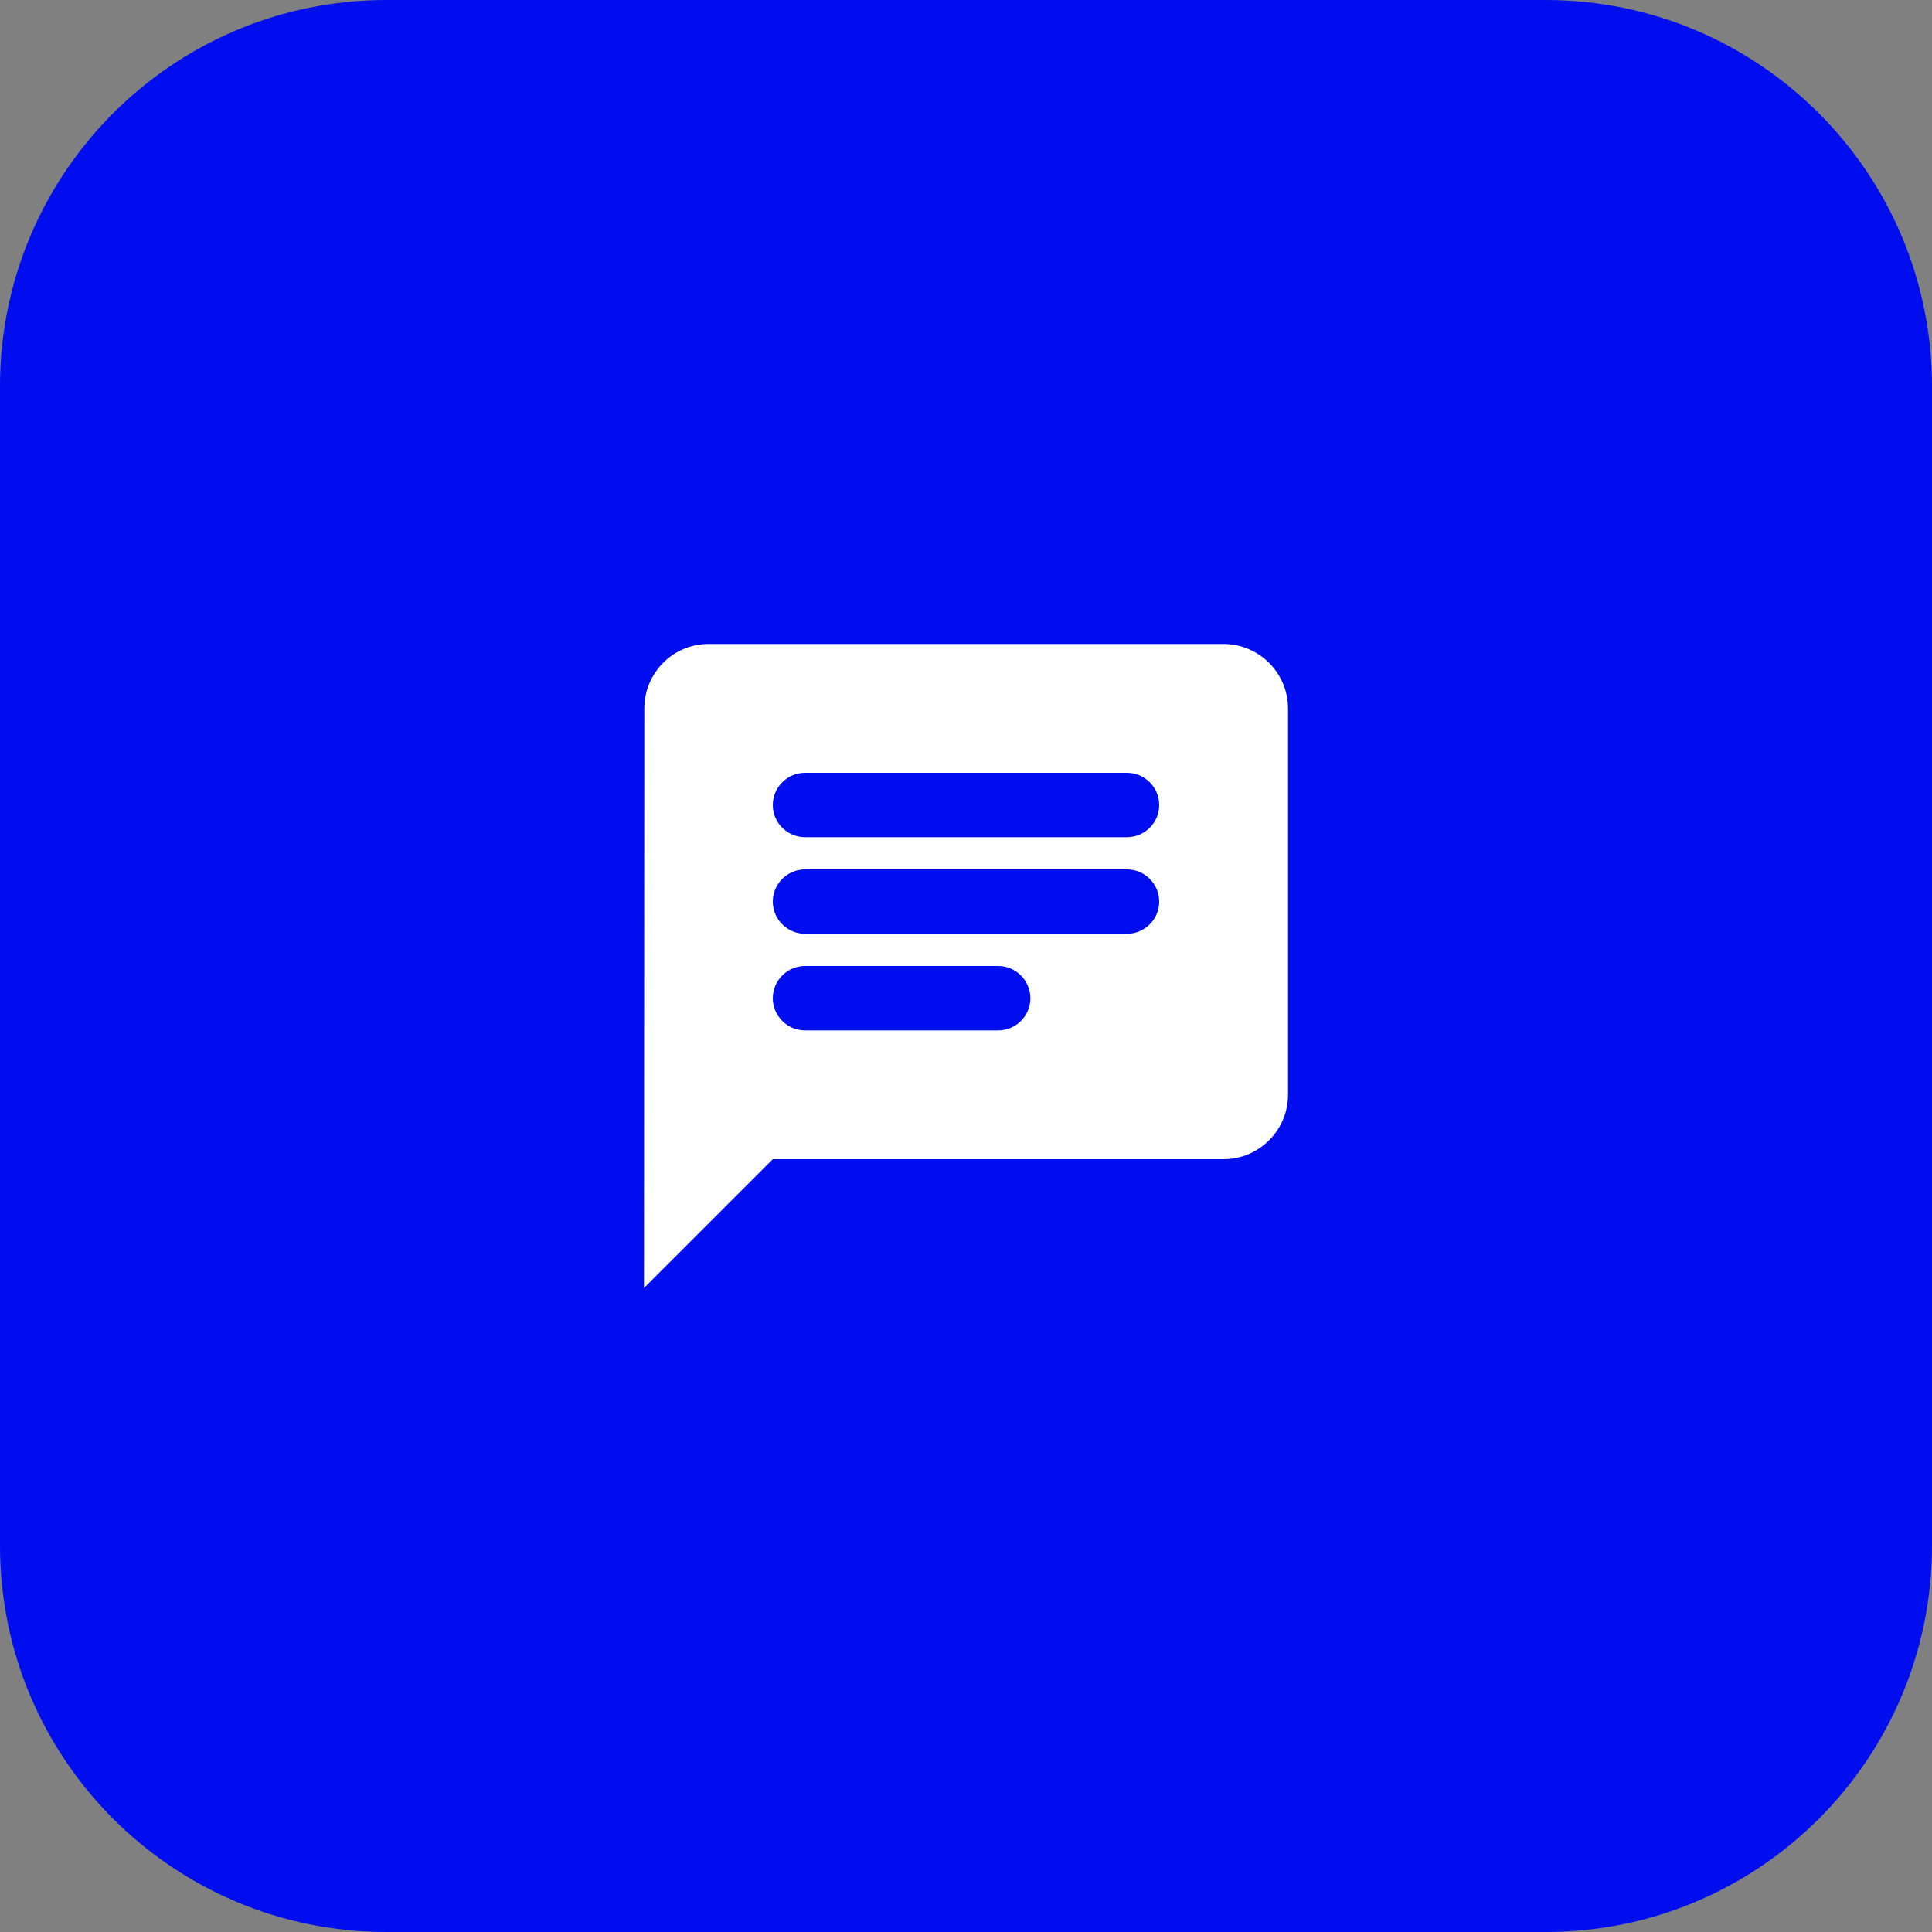 <svg width="40" height="40" viewBox="0 0 40 40" fill="none" xmlns="http://www.w3.org/2000/svg">
<rect x="0" y="0" width="40" height="40" fill="#808080" stroke="none"/>
<path d="M0 8C0 3.582 3.582 0 8 0H32C36.418 0 40 3.582 40 8V32C40 36.418 36.418 40 32 40H8C3.582 40 0 36.418 0 32V8Z" fill="#000EEF"/>
<path d="M25.333 13.333H14.667C13.933 13.333 13.34 13.933 13.34 14.667L13.333 26.667L16 24H25.333C26.067 24 26.667 23.4 26.667 22.667V14.667C26.667 13.933 26.067 13.333 25.333 13.333ZM16.667 18H23.333C23.7 18 24 18.3 24 18.667C24 19.033 23.7 19.333 23.333 19.333H16.667C16.3 19.333 16 19.033 16 18.667C16 18.3 16.3 18 16.667 18ZM20.667 21.333H16.667C16.3 21.333 16 21.033 16 20.667C16 20.3 16.3 20 16.667 20H20.667C21.033 20 21.333 20.3 21.333 20.667C21.333 21.033 21.033 21.333 20.667 21.333ZM23.333 17.333H16.667C16.3 17.333 16 17.033 16 16.667C16 16.3 16.3 16 16.667 16H23.333C23.7 16 24 16.3 24 16.667C24 17.033 23.7 17.333 23.333 17.333Z" fill="white"/>
</svg>
